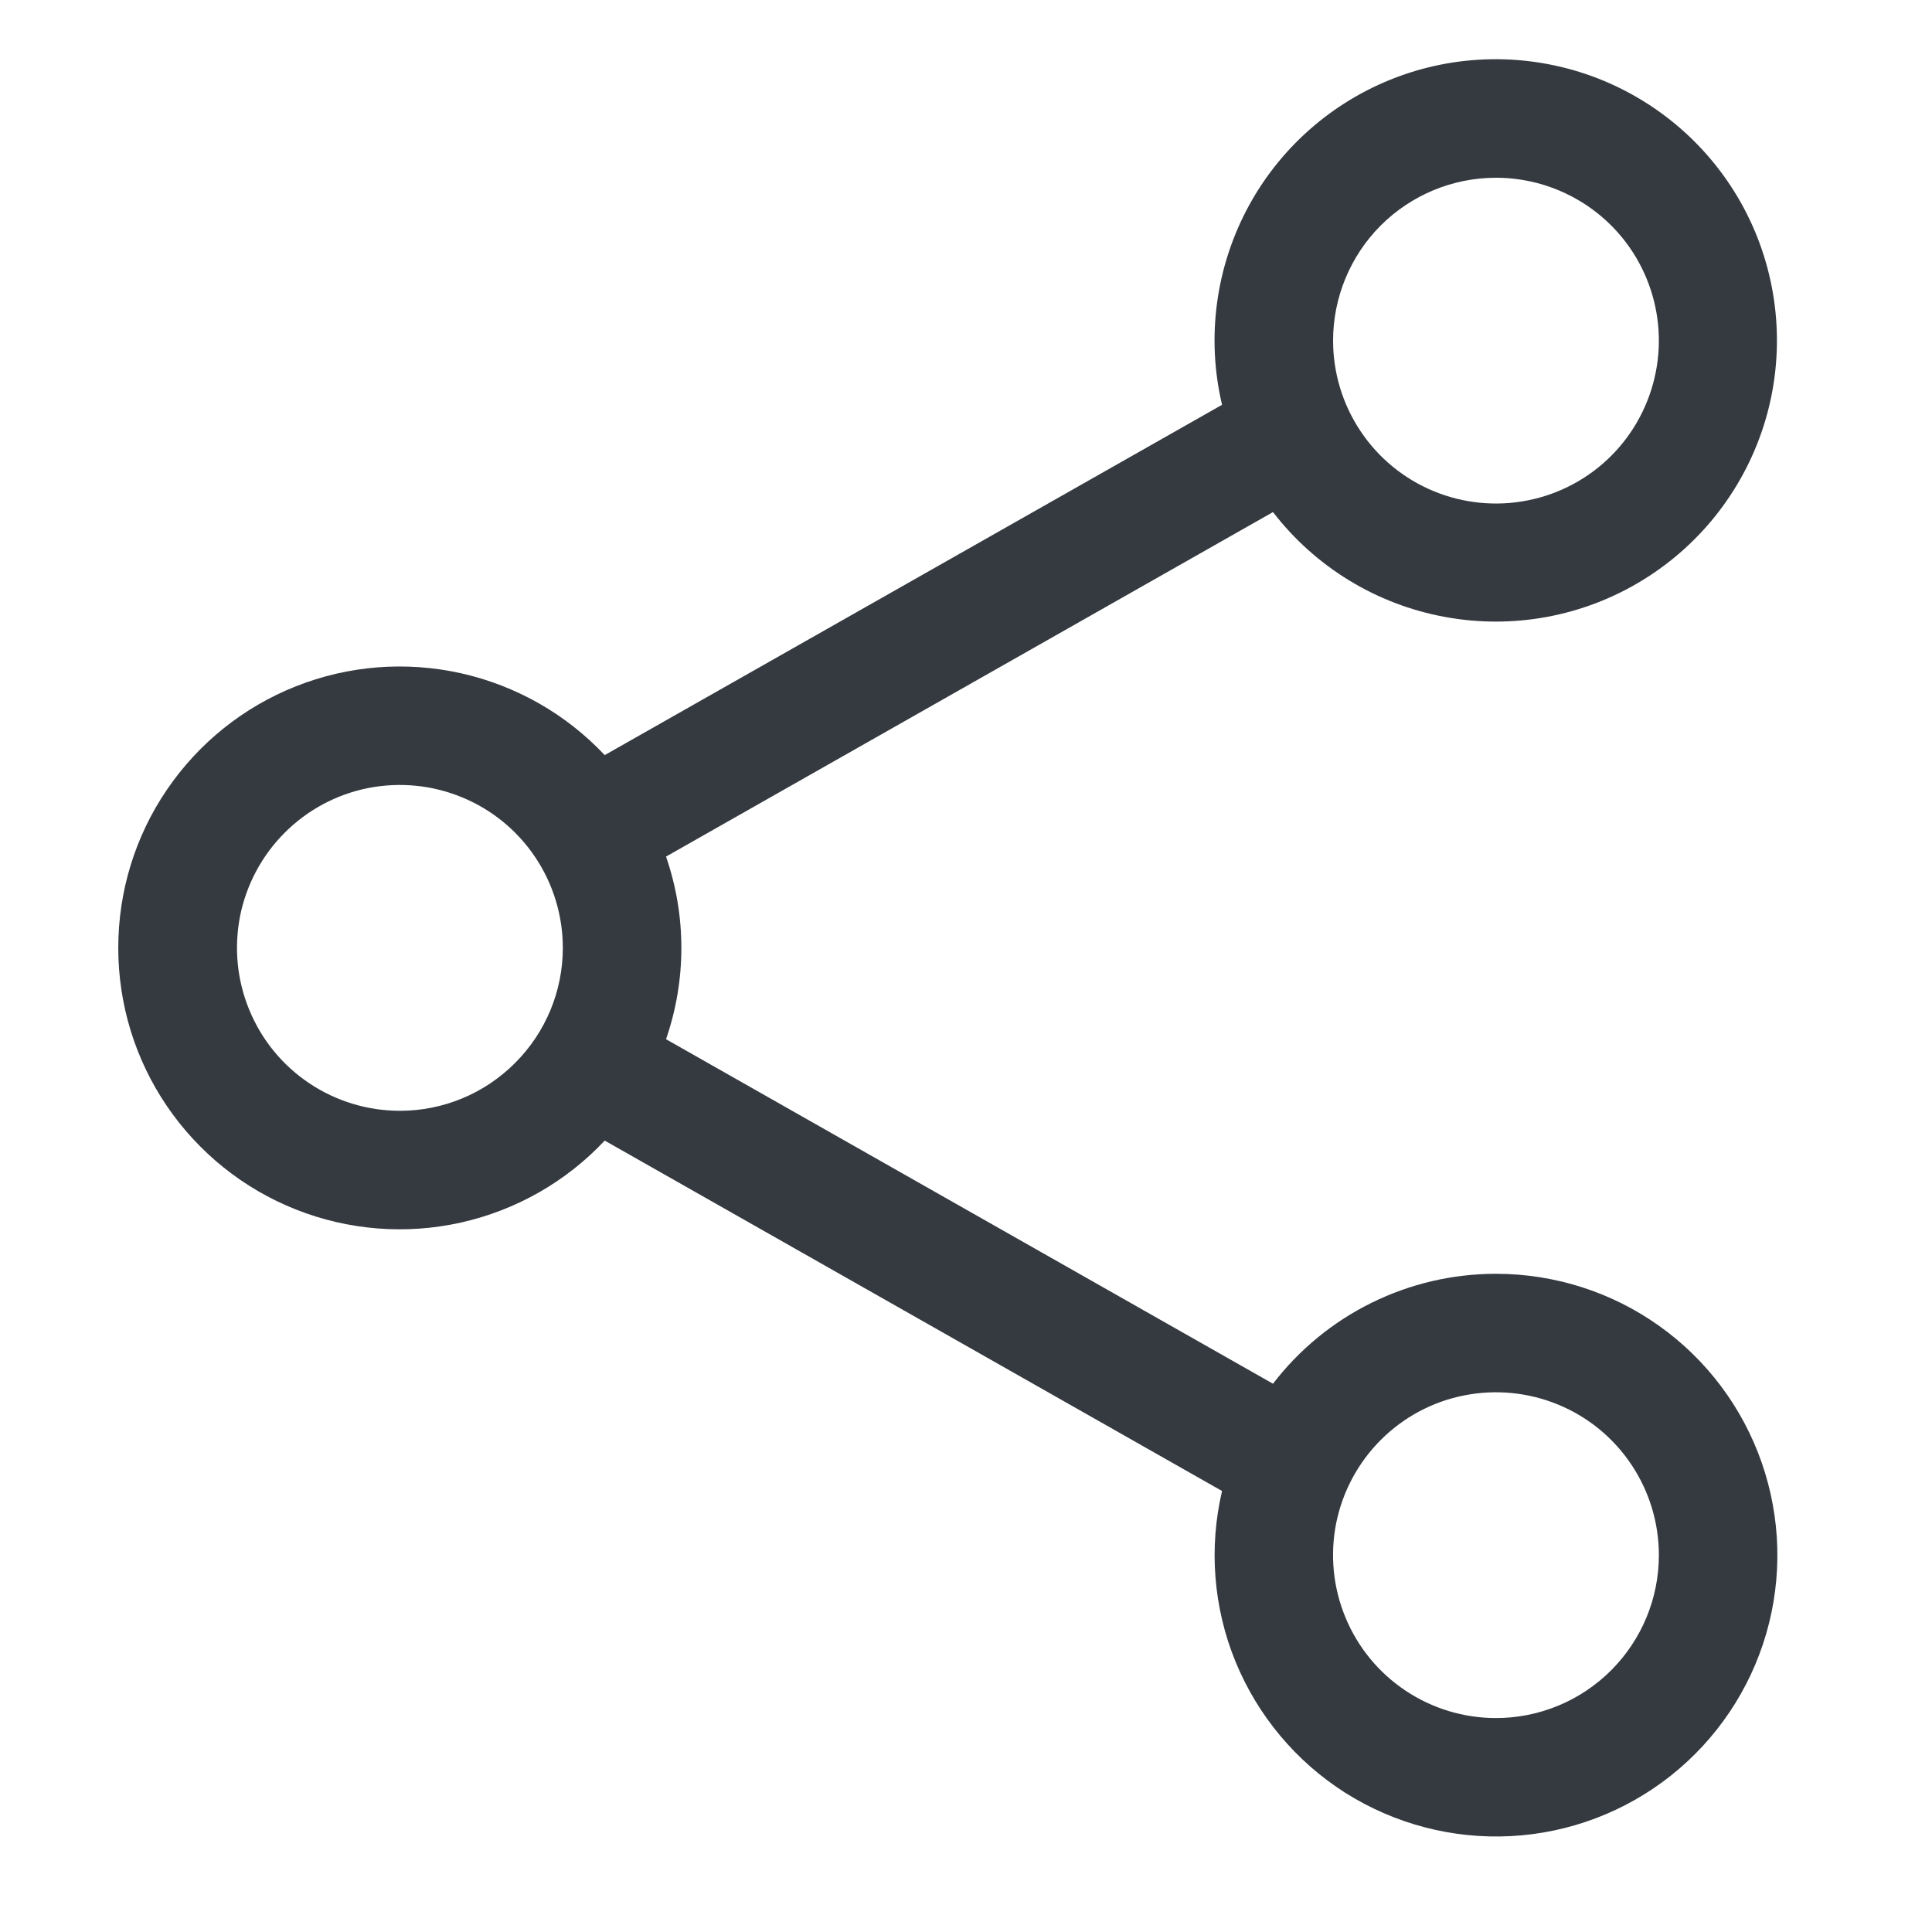 <svg width="19" height="19" viewBox="0 0 19 19" fill="none" xmlns="http://www.w3.org/2000/svg">
<g clip-path="url(#clip0_428_25269)">
<path d="M14.712 12.527C14.288 12.527 13.87 12.624 13.489 12.812C13.109 12.999 12.777 13.272 12.519 13.608L6.55 10.22C6.751 9.638 6.751 9.006 6.55 8.424L12.519 5.036C12.936 5.577 13.538 5.944 14.209 6.067C14.88 6.191 15.574 6.062 16.155 5.705C16.737 5.348 17.166 4.789 17.361 4.134C17.555 3.48 17.5 2.777 17.207 2.16C16.914 1.544 16.403 1.058 15.773 0.795C15.143 0.533 14.438 0.512 13.794 0.738C13.15 0.964 12.612 1.42 12.284 2.019C11.957 2.618 11.861 3.316 12.018 3.981L5.947 7.426C5.567 7.022 5.074 6.742 4.533 6.621C3.991 6.5 3.426 6.545 2.911 6.749C2.395 6.953 1.953 7.308 1.641 7.767C1.329 8.225 1.163 8.767 1.163 9.322C1.163 9.877 1.329 10.418 1.641 10.877C1.953 11.336 2.395 11.691 2.911 11.895C3.426 12.099 3.991 12.144 4.533 12.023C5.074 11.902 5.567 11.622 5.947 11.217L12.018 14.663C11.887 15.223 11.933 15.809 12.15 16.34C12.368 16.872 12.745 17.323 13.23 17.631C13.716 17.938 14.284 18.087 14.858 18.057C15.432 18.027 15.982 17.819 16.432 17.462C16.882 17.105 17.21 16.617 17.37 16.065C17.53 15.513 17.514 14.926 17.325 14.383C17.136 13.841 16.783 13.37 16.315 13.038C15.847 12.705 15.286 12.527 14.712 12.527V12.527ZM14.712 1.748C15.029 1.748 15.338 1.842 15.602 2.018C15.866 2.194 16.071 2.444 16.192 2.737C16.313 3.029 16.345 3.352 16.283 3.662C16.221 3.973 16.069 4.259 15.845 4.483C15.621 4.707 15.335 4.86 15.024 4.921C14.714 4.983 14.391 4.951 14.099 4.83C13.806 4.709 13.556 4.504 13.38 4.24C13.204 3.977 13.11 3.667 13.11 3.35C13.11 2.925 13.279 2.518 13.579 2.217C13.88 1.917 14.287 1.748 14.712 1.748V1.748ZM3.933 10.924C3.616 10.924 3.306 10.83 3.043 10.654C2.779 10.478 2.574 10.228 2.453 9.935C2.331 9.642 2.3 9.32 2.361 9.009C2.423 8.699 2.576 8.413 2.8 8.189C3.024 7.965 3.309 7.812 3.62 7.75C3.931 7.689 4.253 7.72 4.546 7.842C4.839 7.963 5.089 8.168 5.265 8.432C5.441 8.695 5.535 9.005 5.535 9.322C5.535 9.747 5.366 10.154 5.065 10.454C4.765 10.755 4.358 10.924 3.933 10.924V10.924ZM14.712 16.896C14.395 16.896 14.085 16.802 13.822 16.626C13.558 16.45 13.353 16.2 13.232 15.907C13.11 15.614 13.079 15.292 13.14 14.982C13.202 14.671 13.355 14.385 13.579 14.161C13.803 13.937 14.088 13.784 14.399 13.723C14.71 13.661 15.032 13.693 15.325 13.814C15.618 13.935 15.868 14.14 16.044 14.404C16.22 14.667 16.314 14.977 16.314 15.294C16.314 15.719 16.145 16.126 15.844 16.427C15.544 16.727 15.137 16.896 14.712 16.896V16.896Z" fill="#343A40"/>
</g>
<defs>
<clipPath id="clip0_428_25269">
<rect width="18.645" height="18.645" fill="white"/>
</clipPath>
</defs>
</svg>
